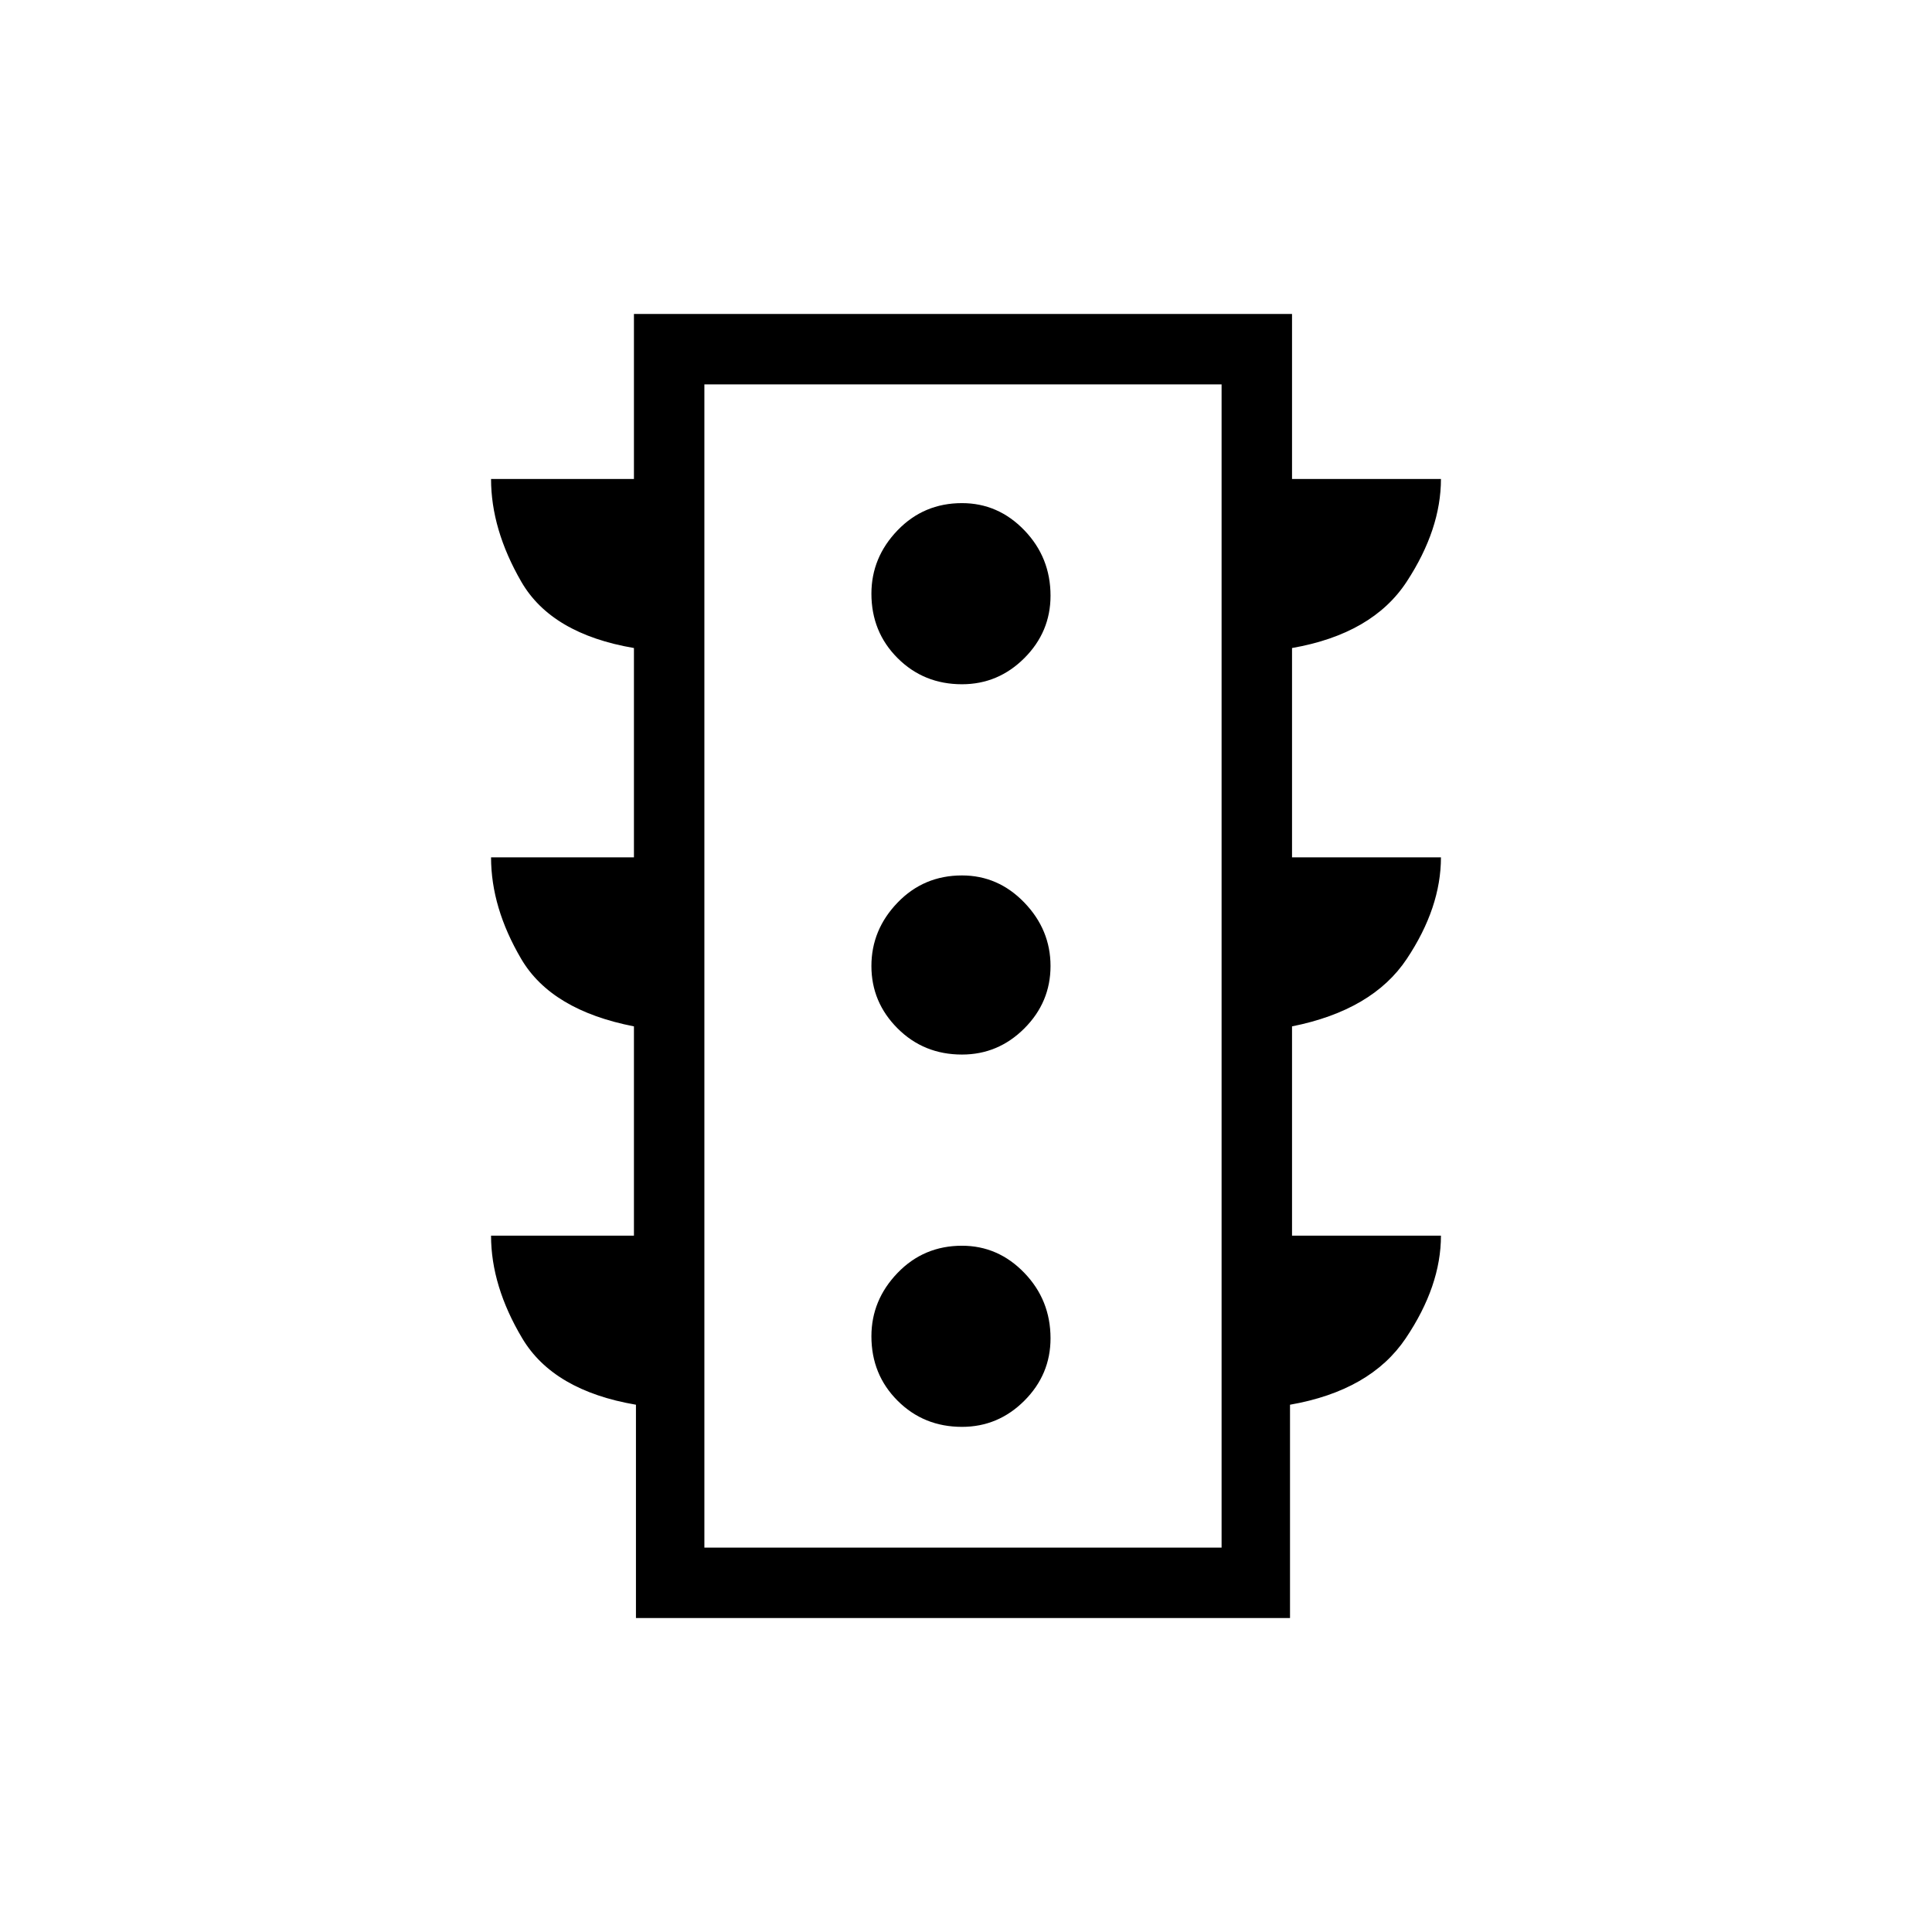 <svg xmlns="http://www.w3.org/2000/svg" height="48" width="48"><path d="M23.9 35.45q.9 0 1.55-.65t.65-1.55q0-.95-.65-1.625t-1.55-.675q-.95 0-1.6.675-.65.675-.65 1.575 0 .95.65 1.6.65.65 1.6.65Zm0-9.25q.9 0 1.55-.65T26.1 24q0-.9-.65-1.575-.65-.675-1.55-.675-.95 0-1.6.675-.65.675-.65 1.575 0 .9.65 1.55t1.6.65Zm0-9.2q.9 0 1.55-.65t.65-1.55q0-.95-.65-1.625T23.9 12.5q-.95 0-1.6.675-.65.675-.65 1.575 0 .95.65 1.6.65.65 1.6.65Zm-8.1 23.2v-5.3q-2.05-.35-2.825-1.65-.775-1.3-.775-2.55h3.55v-5.2q-2.05-.4-2.8-1.675T12.2 21.3h3.55v-5.2q-2.05-.35-2.8-1.65-.75-1.3-.75-2.55h3.55V7.8H32.1v4.1h3.7q0 1.25-.85 2.55-.85 1.3-2.85 1.65v5.2h3.7q0 1.25-.85 2.525T32.1 25.5v5.2h3.7q0 1.25-.875 2.55-.875 1.3-2.875 1.65v5.3Zm1.7-1.75h12.85V9.55H17.5Zm0 0V9.55v28.9Z"/></svg>